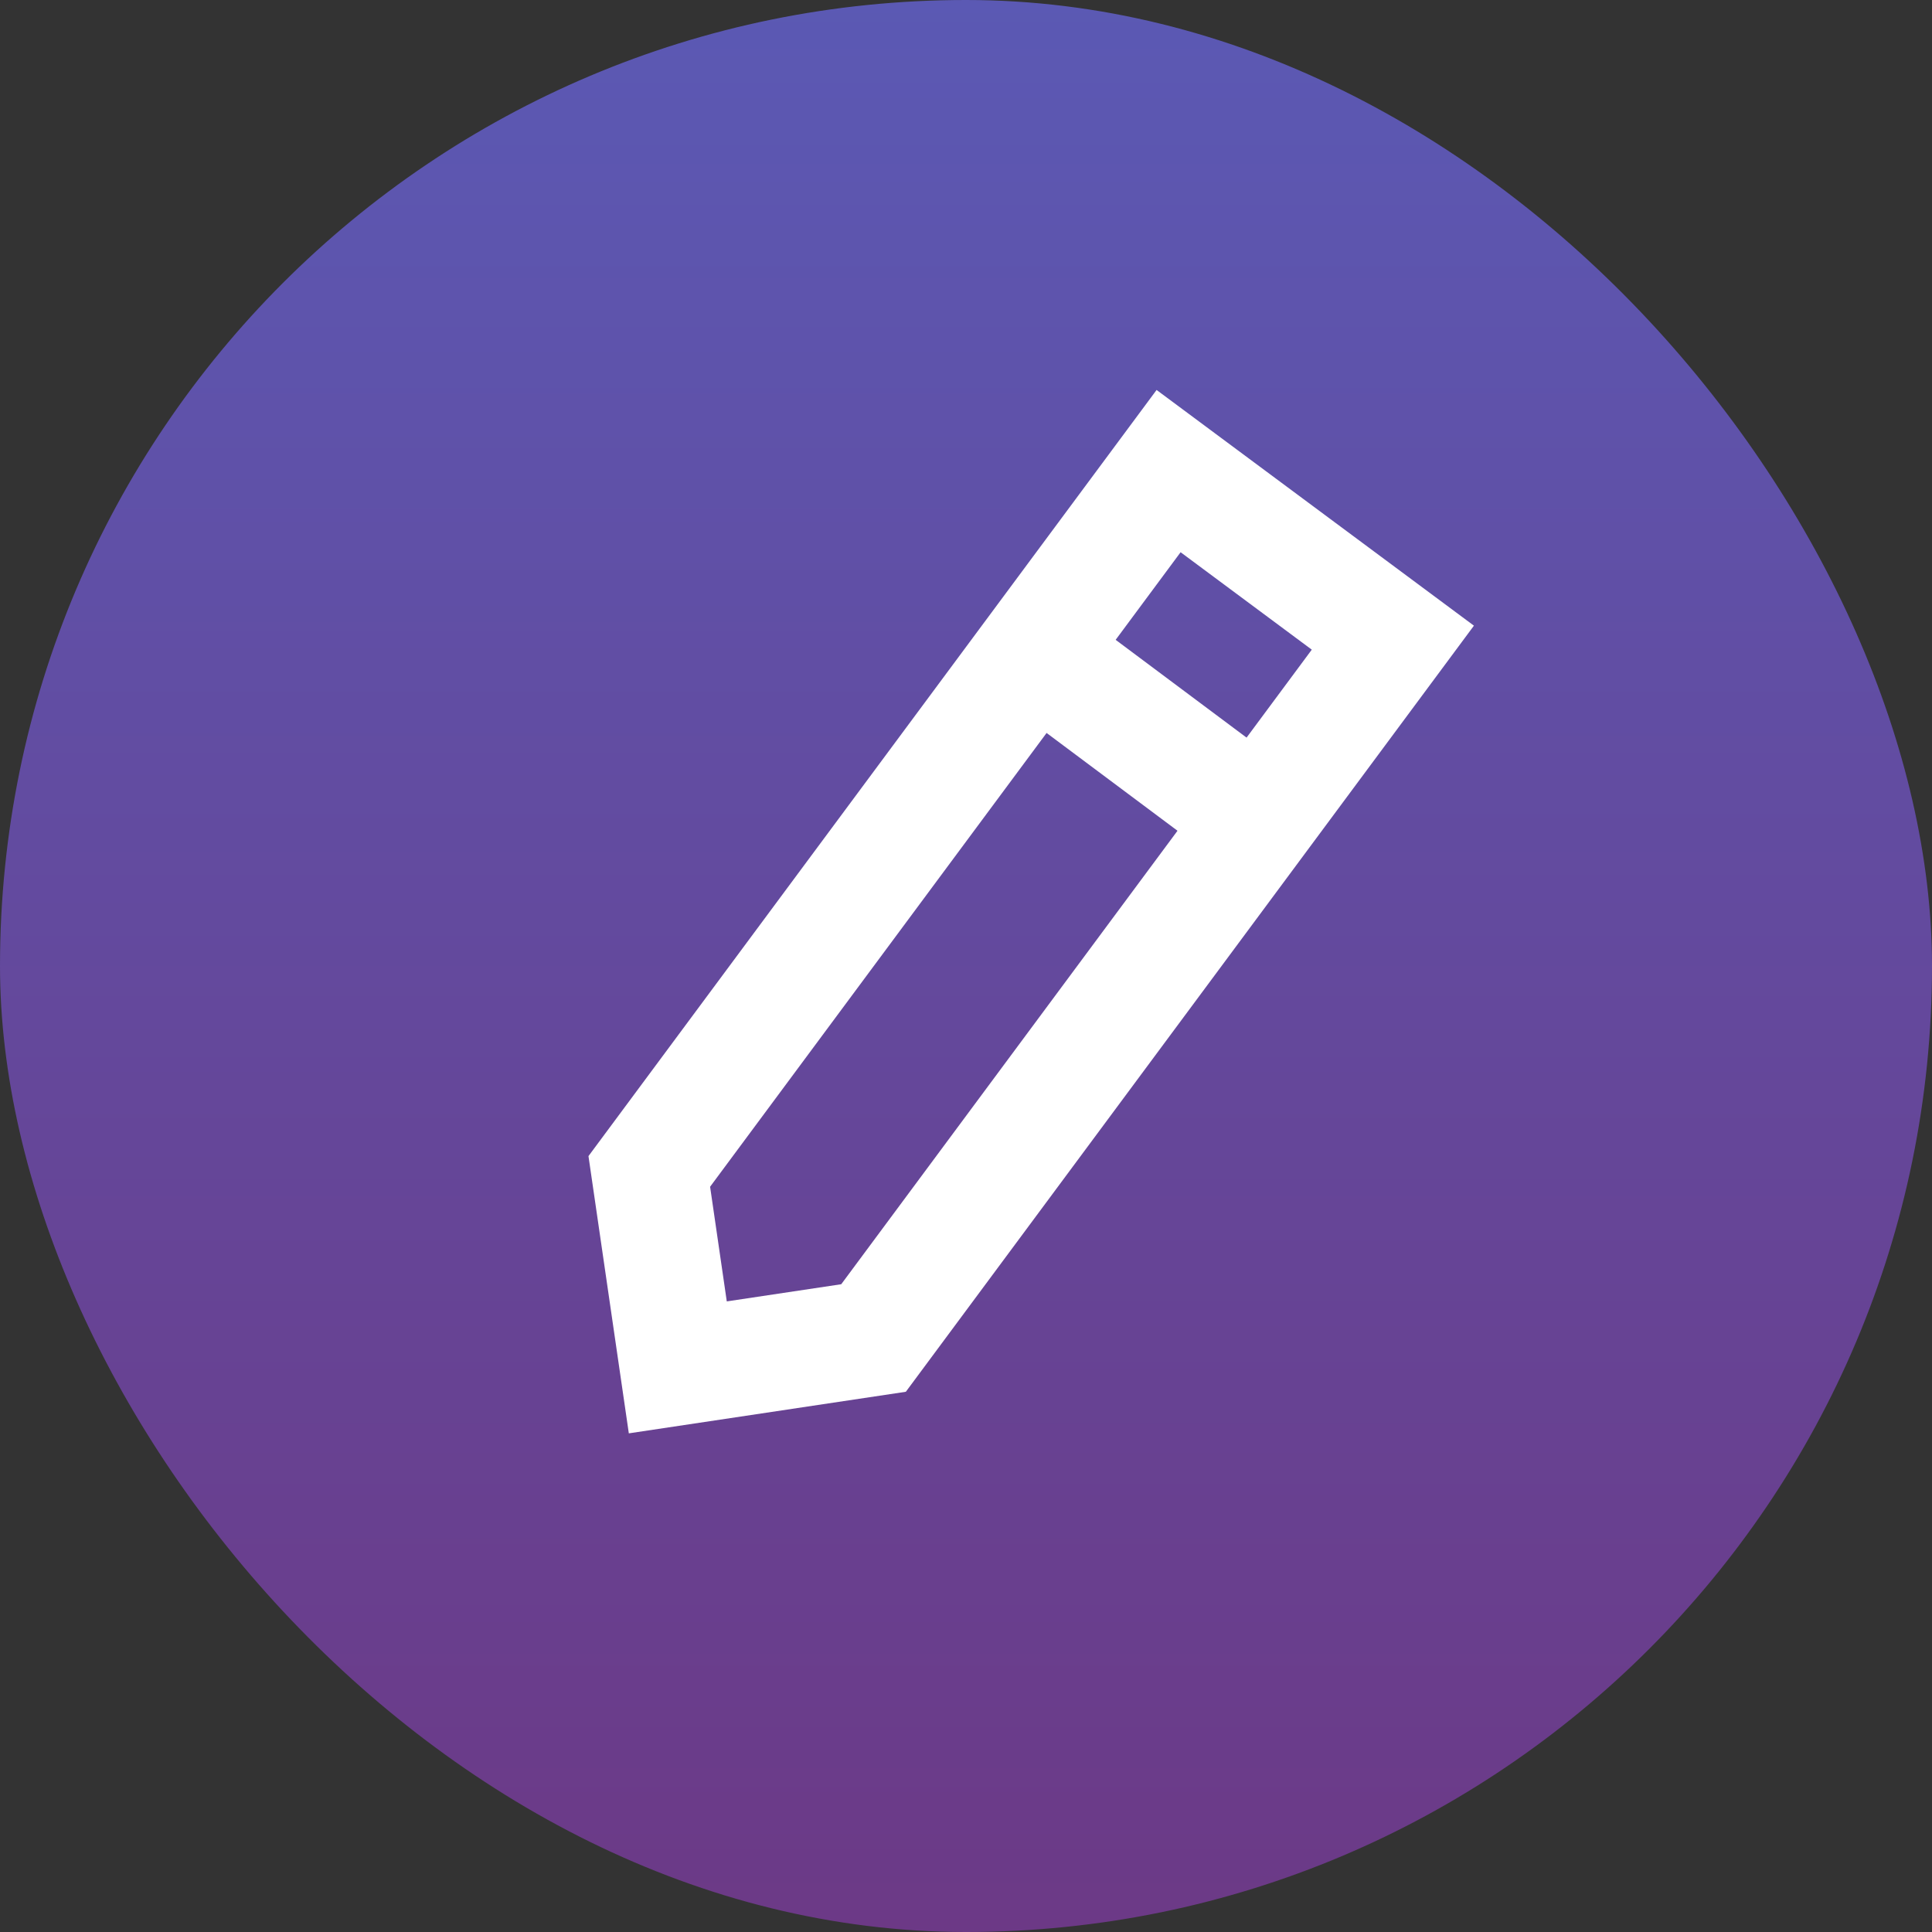 <svg xmlns="http://www.w3.org/2000/svg" xmlns:xlink="http://www.w3.org/1999/xlink" viewBox="0 0 25 25">
  <rect x="0" y="0" width="25" height="25" fill="#333333" stroke="none"/>
  <defs>
    <style>
      .cls-1 {
        fill: url(#linear-gradient);
      }

      .cls-2 {
        fill: none;
        stroke: #fff;
        stroke-miterlimit: 10;
        stroke-width: 1.5px;
      }
    </style>
    <linearGradient id="linear-gradient" x1="0.5" x2="0.5" y2="1" gradientUnits="objectBoundingBox">
      <stop offset="0" stop-color="#5b59b4"/>
      <stop offset="1" stop-color="#6c3986"/>
    </linearGradient>
  </defs>
  <g id="Group_2484" data-name="Group 2484" transform="translate(-1278 -385)">
    <rect id="Rectangle_574" data-name="Rectangle 574" class="cls-1" width="25" height="25" rx="12.5" transform="translate(1278 385)"/>
    <g id="Group_2478" data-name="Group 2478" transform="matrix(0.788, 0.616, -0.616, 0.788, 1291.766, 379.513)">
      <path id="Path_658" data-name="Path 658" class="cls-2" d="M12.1,19.476l-1.761,1.859-1.852-1.77L8.2,8.289,11.813,8.2Z" transform="translate(0 0)"/>
      <line id="Line_114" data-name="Line 114" class="cls-2" y1="0.08" x2="3.643" transform="translate(8.91 11.103)"/>
    </g>
  </g>
</svg>

